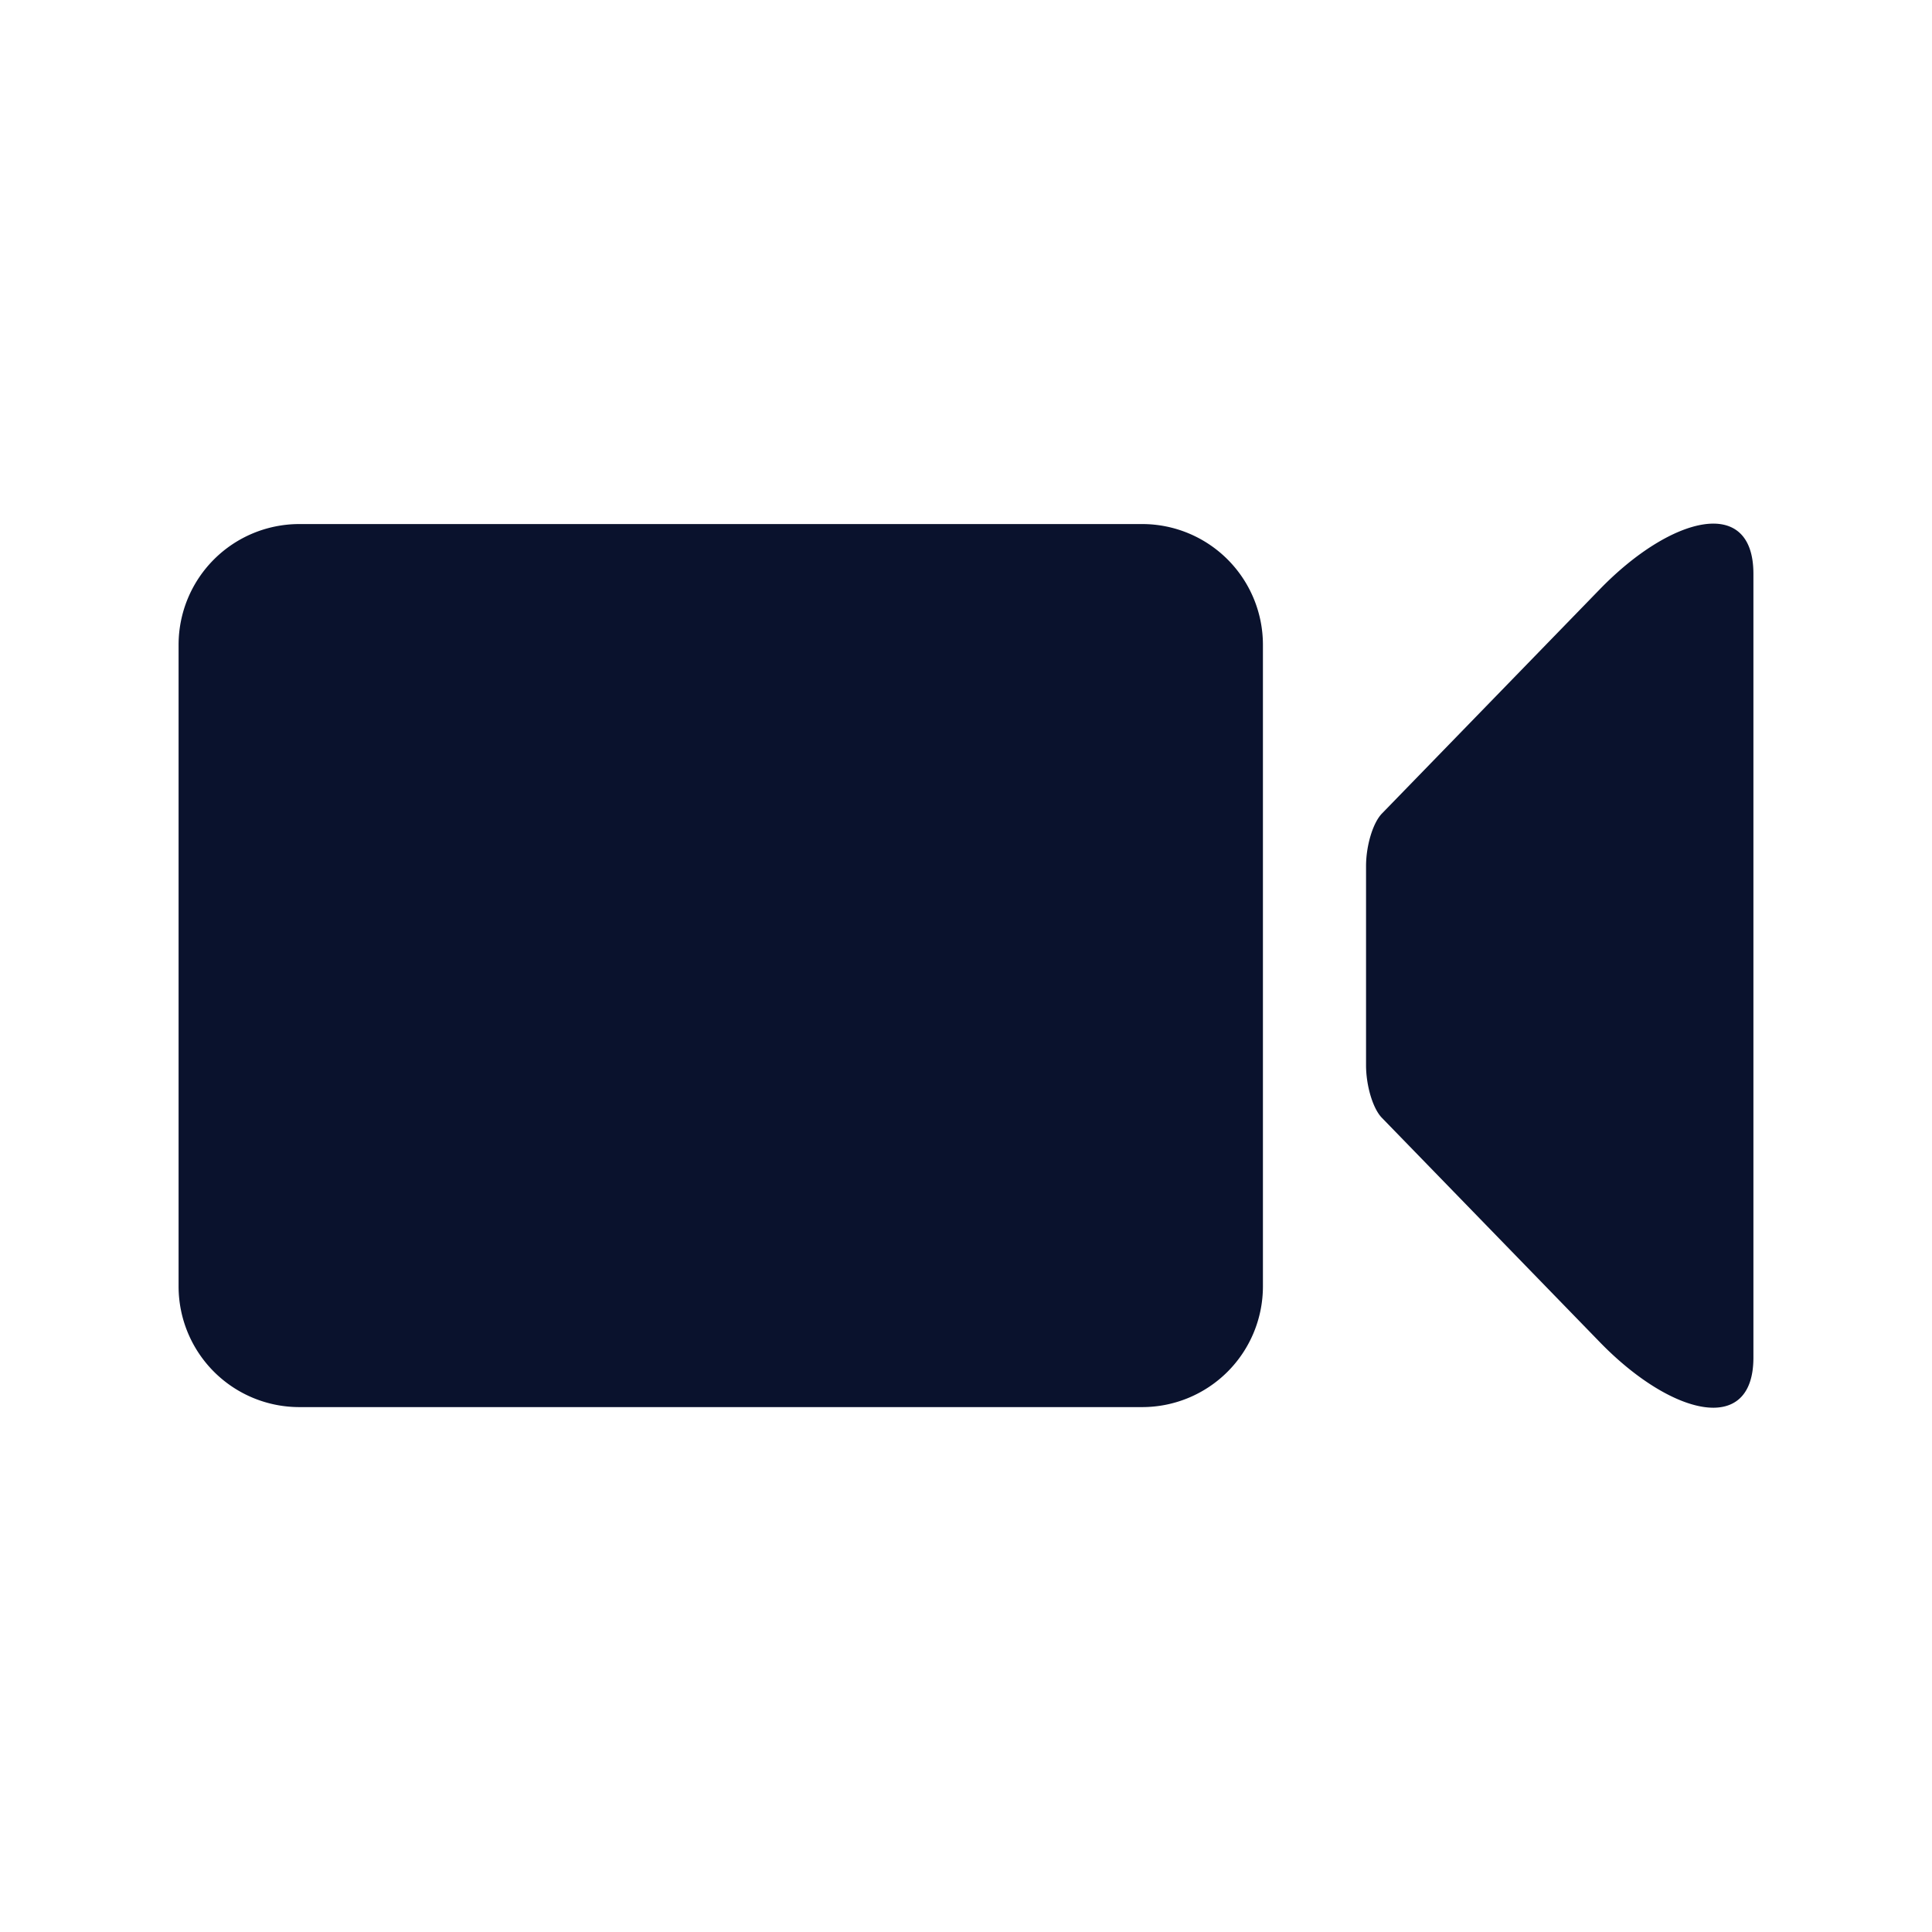 <?xml version="1.0" standalone="no"?><!DOCTYPE svg PUBLIC "-//W3C//DTD SVG 1.1//EN" "http://www.w3.org/Graphics/SVG/1.1/DTD/svg11.dtd"><svg t="1690112641710" class="icon" viewBox="0 0 1024 1024" version="1.1" xmlns="http://www.w3.org/2000/svg" p-id="1649" xmlns:xlink="http://www.w3.org/1999/xlink" width="200" height="200"><path d="M724.032 564.608v-105.6c0-10.56 3.52-22.72 8.384-27.776l115.584-118.976c37.824-38.912 81.344-49.856 81.344-8.128v415.424c0 41.664-43.52 30.784-81.344-8.128l-115.584-118.976c-4.864-4.992-8.384-17.216-8.384-27.84zM669.376 681.792a64 64 0 0 1-64 64h-446.72a64 64 0 0 1-64-64V341.76a64 64 0 0 1 64-64h446.72a64 64 0 0 1 64 64v340.032z" fill="#0A122D" p-id="1650"></path></svg>